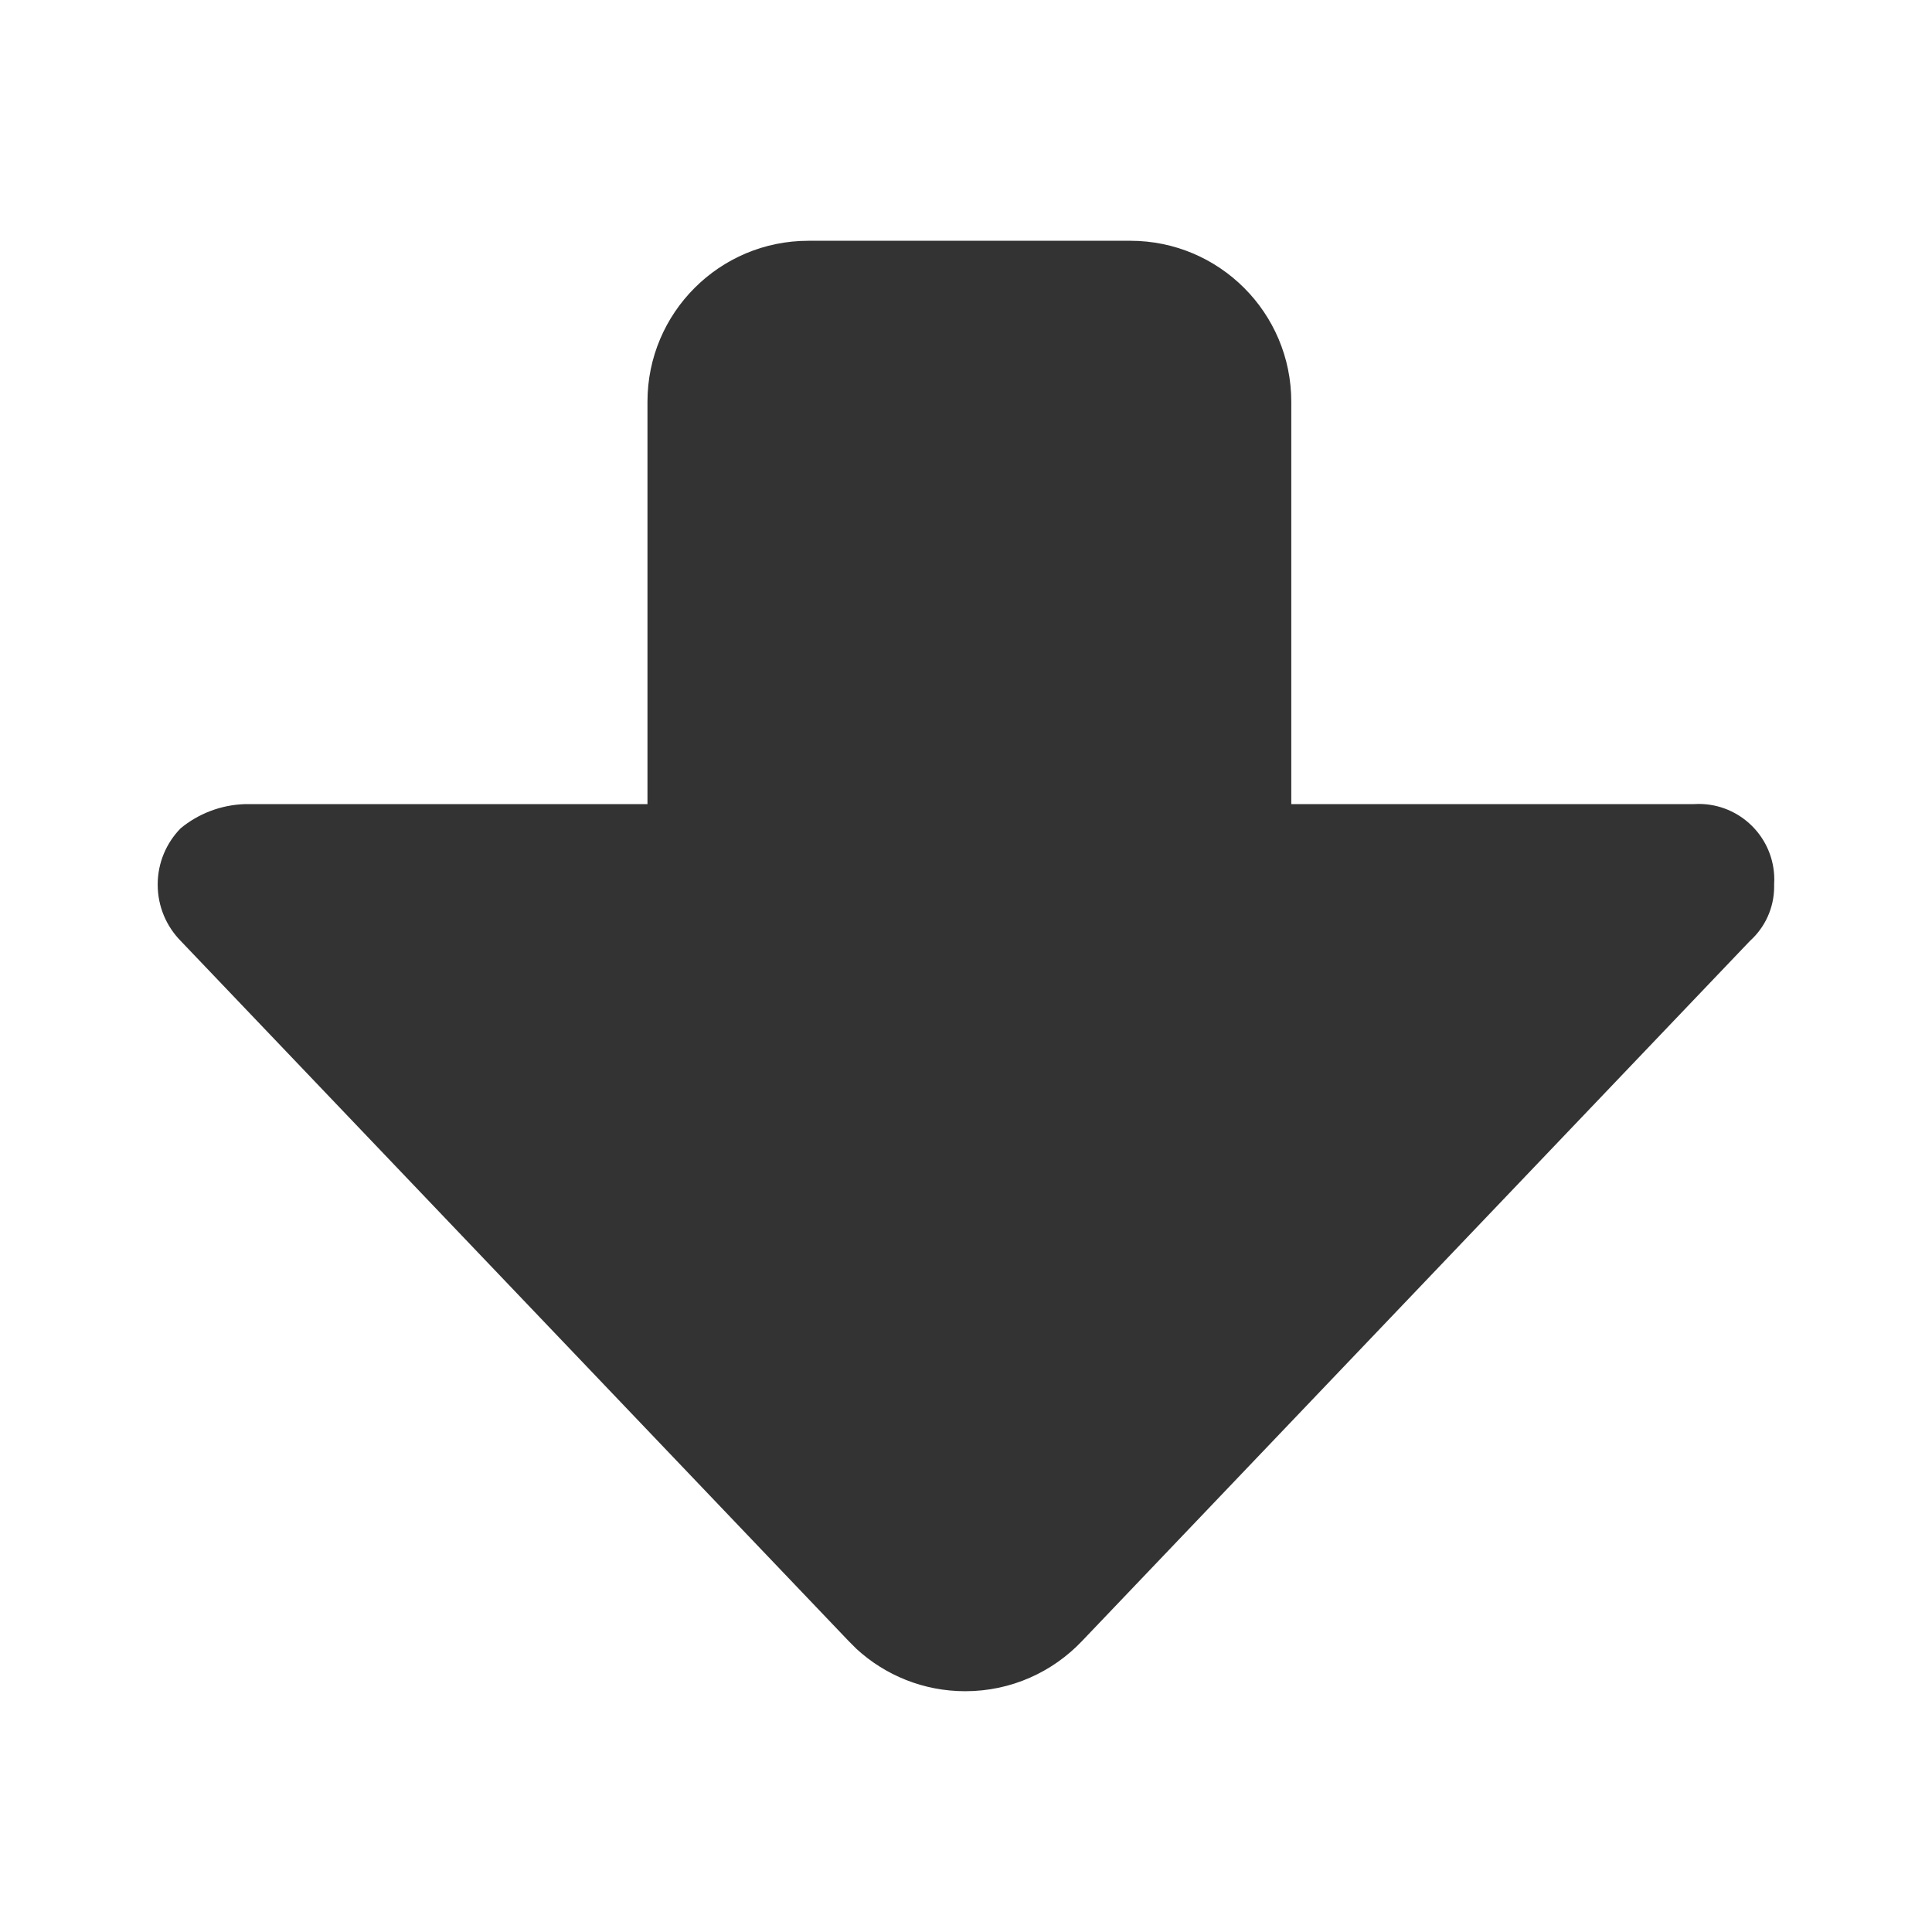 <!-- Generated by IcoMoon.io -->
<svg version="1.1" xmlns="http://www.w3.org/2000/svg" width="256" height="256" viewBox="0 0 256 256">
<title>arrow-down</title>
<path fill="#333" d="M85.793 106.548v-53.317c0-11.778 9.548-21.327 21.327-21.327v0h42.654c11.778 0 21.327 9.548 21.327 21.327v0 53.317h53.317c0.198-0.014 0.429-0.022 0.661-0.022 5.536 0 10.024 4.488 10.024 10.024 0 0.232-0.007 0.464-0.024 0.692l0.002-0.031c0.002 0.078 0.003 0.169 0.003 0.26 0 2.854-1.232 5.421-3.195 7.196l-0.008 0.007-88.507 92.772c-3.894 4.099-9.385 6.649-15.472 6.649-5.552 0-10.607-2.121-14.402-5.596l0.016 0.015-1.066-1.066-88.507-92.772c-1.886-1.921-3.048-4.557-3.048-7.465s1.164-5.543 3.050-7.466l-0.002 0.002c2.311-1.903 5.273-3.092 8.508-3.198l0.023-0.001z"></path>
</svg>

